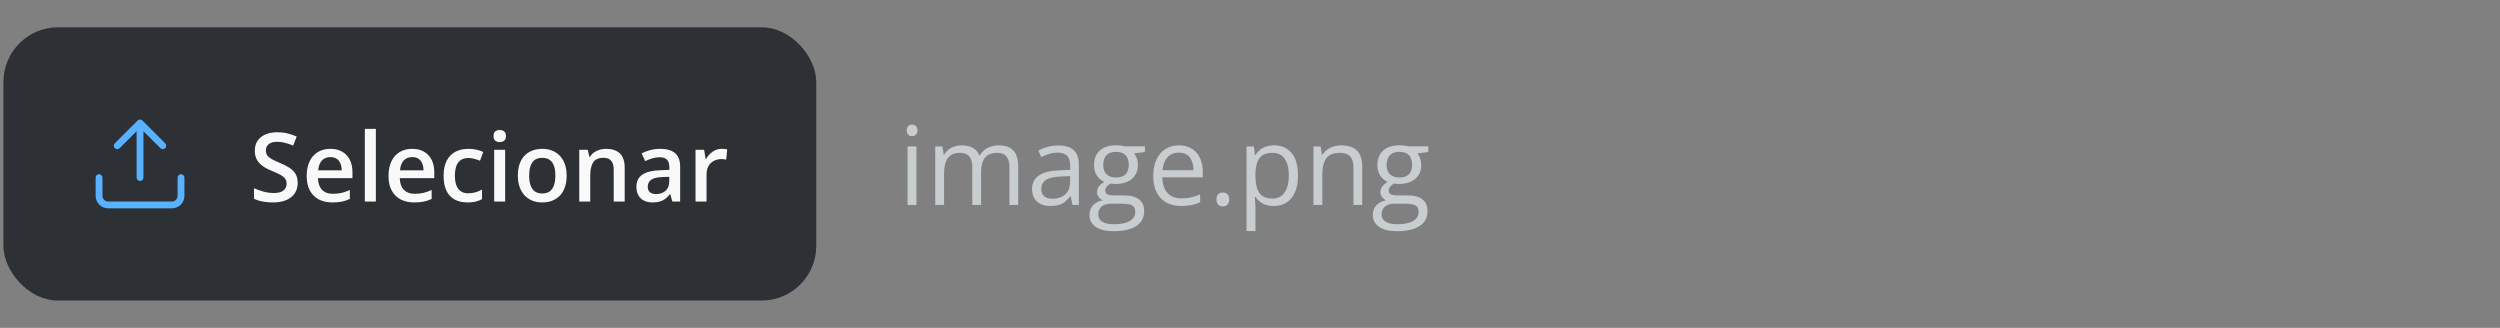 <svg width="366" height="48" viewBox="0 0 366 48" fill="none" xmlns="http://www.w3.org/2000/svg">
<rect x="0" y="0" width="366" height="48" fill="#808080" stroke="none"/>
<rect x="0.5" y="4" width="119" height="40" rx="8" fill="#2D3136"/>
<path fill-rule="evenodd" clip-rule="evenodd" d="M20.146 17.646C20.342 17.451 20.658 17.451 20.854 17.646L24.187 20.98C24.382 21.175 24.382 21.492 24.187 21.687C23.992 21.882 23.675 21.882 23.48 21.687L21 19.207V26C21 26.276 20.776 26.5 20.5 26.5C20.224 26.5 20 26.276 20 26V19.207L17.52 21.687C17.325 21.882 17.008 21.882 16.813 21.687C16.618 21.492 16.618 21.175 16.813 20.98L20.146 17.646ZM14.5 25.5C14.776 25.5 15 25.724 15 26V28.667C15 28.888 15.088 29.1 15.244 29.256C15.4 29.412 15.612 29.5 15.833 29.5H25.167C25.388 29.5 25.6 29.412 25.756 29.256C25.912 29.1 26 28.888 26 28.667V26C26 25.724 26.224 25.5 26.5 25.5C26.776 25.5 27 25.724 27 26V28.667C27 29.153 26.807 29.619 26.463 29.963C26.119 30.307 25.653 30.5 25.167 30.5H15.833C15.347 30.5 14.881 30.307 14.537 29.963C14.193 29.619 14 29.153 14 28.667V26C14 25.724 14.224 25.5 14.5 25.5Z" fill="#59B2FF"/>
<path d="M43.582 26.779C43.582 27.372 43.436 27.882 43.145 28.311C42.857 28.739 42.443 29.067 41.9 29.295C41.363 29.523 40.72 29.637 39.973 29.637C39.608 29.637 39.259 29.616 38.927 29.575C38.594 29.534 38.28 29.475 37.983 29.398C37.692 29.315 37.425 29.217 37.184 29.104V27.559C37.589 27.736 38.043 27.898 38.544 28.044C39.045 28.185 39.556 28.256 40.075 28.256C40.499 28.256 40.85 28.201 41.128 28.092C41.41 27.978 41.62 27.818 41.757 27.613C41.894 27.404 41.962 27.16 41.962 26.882C41.962 26.586 41.882 26.335 41.723 26.13C41.563 25.925 41.322 25.738 40.998 25.569C40.679 25.396 40.278 25.212 39.795 25.016C39.467 24.884 39.152 24.733 38.852 24.564C38.555 24.396 38.291 24.198 38.059 23.97C37.826 23.742 37.642 23.473 37.505 23.163C37.373 22.849 37.307 22.48 37.307 22.056C37.307 21.491 37.441 21.008 37.71 20.606C37.983 20.205 38.366 19.898 38.858 19.684C39.355 19.469 39.934 19.362 40.595 19.362C41.119 19.362 41.611 19.417 42.071 19.526C42.536 19.636 42.992 19.791 43.438 19.991L42.919 21.311C42.509 21.142 42.11 21.008 41.723 20.907C41.34 20.807 40.948 20.757 40.547 20.757C40.2 20.757 39.907 20.809 39.665 20.914C39.423 21.019 39.239 21.167 39.111 21.358C38.988 21.545 38.927 21.769 38.927 22.028C38.927 22.32 38.997 22.566 39.139 22.767C39.285 22.963 39.508 23.143 39.809 23.307C40.114 23.471 40.506 23.653 40.984 23.854C41.536 24.081 42.003 24.321 42.386 24.571C42.773 24.822 43.069 25.123 43.274 25.474C43.48 25.82 43.582 26.255 43.582 26.779ZM48.36 21.789C49.035 21.789 49.614 21.928 50.097 22.206C50.58 22.484 50.951 22.878 51.211 23.389C51.471 23.899 51.601 24.51 51.601 25.221V26.082H46.549C46.567 26.816 46.763 27.381 47.137 27.777C47.515 28.174 48.044 28.372 48.723 28.372C49.206 28.372 49.639 28.326 50.022 28.235C50.409 28.14 50.808 28.001 51.218 27.818V29.124C50.84 29.302 50.454 29.432 50.062 29.514C49.671 29.596 49.201 29.637 48.654 29.637C47.911 29.637 47.258 29.493 46.692 29.206C46.132 28.914 45.692 28.481 45.373 27.907C45.059 27.333 44.901 26.62 44.901 25.768C44.901 24.92 45.045 24.2 45.332 23.607C45.619 23.015 46.023 22.564 46.542 22.254C47.062 21.944 47.668 21.789 48.36 21.789ZM48.36 22.999C47.855 22.999 47.444 23.163 47.13 23.491C46.82 23.819 46.638 24.3 46.583 24.934H50.028C50.024 24.555 49.96 24.22 49.837 23.929C49.718 23.637 49.536 23.409 49.29 23.245C49.048 23.081 48.739 22.999 48.36 22.999ZM55.025 29.5H53.412V18.863H55.025V29.5ZM60.337 21.789C61.011 21.789 61.59 21.928 62.073 22.206C62.556 22.484 62.928 22.878 63.188 23.389C63.447 23.899 63.577 24.51 63.577 25.221V26.082H58.525C58.544 26.816 58.74 27.381 59.113 27.777C59.492 28.174 60.02 28.372 60.699 28.372C61.182 28.372 61.615 28.326 61.998 28.235C62.385 28.14 62.784 28.001 63.194 27.818V29.124C62.816 29.302 62.431 29.432 62.039 29.514C61.647 29.596 61.178 29.637 60.631 29.637C59.888 29.637 59.234 29.493 58.669 29.206C58.108 28.914 57.669 28.481 57.35 27.907C57.035 27.333 56.878 26.62 56.878 25.768C56.878 24.92 57.022 24.2 57.309 23.607C57.596 23.015 57.999 22.564 58.519 22.254C59.038 21.944 59.644 21.789 60.337 21.789ZM60.337 22.999C59.831 22.999 59.421 23.163 59.106 23.491C58.797 23.819 58.614 24.3 58.56 24.934H62.005C62 24.555 61.937 24.22 61.813 23.929C61.695 23.637 61.513 23.409 61.267 23.245C61.025 23.081 60.715 22.999 60.337 22.999ZM68.438 29.637C67.722 29.637 67.102 29.498 66.578 29.22C66.054 28.942 65.651 28.516 65.368 27.941C65.086 27.367 64.944 26.638 64.944 25.754C64.944 24.833 65.099 24.081 65.409 23.498C65.719 22.915 66.147 22.484 66.694 22.206C67.246 21.928 67.877 21.789 68.588 21.789C69.039 21.789 69.447 21.835 69.811 21.926C70.181 22.012 70.493 22.119 70.748 22.247L70.269 23.532C69.992 23.418 69.707 23.323 69.415 23.245C69.123 23.168 68.843 23.129 68.574 23.129C68.132 23.129 67.763 23.227 67.467 23.423C67.175 23.619 66.956 23.91 66.811 24.298C66.669 24.685 66.599 25.166 66.599 25.74C66.599 26.296 66.671 26.766 66.817 27.148C66.963 27.527 67.18 27.814 67.467 28.01C67.754 28.201 68.107 28.297 68.526 28.297C68.941 28.297 69.312 28.247 69.641 28.146C69.969 28.046 70.279 27.916 70.57 27.757V29.151C70.283 29.315 69.976 29.436 69.647 29.514C69.319 29.596 68.916 29.637 68.438 29.637ZM73.954 21.933V29.5H72.348V21.933H73.954ZM73.161 19.034C73.407 19.034 73.619 19.1 73.797 19.232C73.979 19.365 74.07 19.592 74.07 19.916C74.07 20.235 73.979 20.463 73.797 20.6C73.619 20.732 73.407 20.798 73.161 20.798C72.906 20.798 72.689 20.732 72.512 20.6C72.338 20.463 72.252 20.235 72.252 19.916C72.252 19.592 72.338 19.365 72.512 19.232C72.689 19.1 72.906 19.034 73.161 19.034ZM82.957 25.699C82.957 26.328 82.875 26.886 82.711 27.374C82.547 27.862 82.308 28.274 81.993 28.611C81.679 28.944 81.3 29.199 80.858 29.377C80.416 29.55 79.917 29.637 79.361 29.637C78.842 29.637 78.366 29.55 77.933 29.377C77.5 29.199 77.124 28.944 76.805 28.611C76.49 28.274 76.246 27.862 76.073 27.374C75.9 26.886 75.814 26.328 75.814 25.699C75.814 24.865 75.957 24.159 76.244 23.58C76.536 22.997 76.951 22.552 77.488 22.247C78.026 21.942 78.666 21.789 79.409 21.789C80.106 21.789 80.722 21.942 81.255 22.247C81.788 22.552 82.205 22.997 82.506 23.58C82.807 24.163 82.957 24.87 82.957 25.699ZM77.468 25.699C77.468 26.251 77.534 26.722 77.666 27.114C77.803 27.506 78.012 27.807 78.295 28.017C78.578 28.222 78.942 28.324 79.389 28.324C79.835 28.324 80.2 28.222 80.482 28.017C80.765 27.807 80.972 27.506 81.105 27.114C81.237 26.722 81.303 26.251 81.303 25.699C81.303 25.148 81.237 24.681 81.105 24.298C80.972 23.91 80.765 23.616 80.482 23.416C80.2 23.211 79.833 23.108 79.382 23.108C78.716 23.108 78.231 23.332 77.926 23.778C77.62 24.225 77.468 24.865 77.468 25.699ZM88.747 21.789C89.599 21.789 90.262 22.01 90.736 22.452C91.215 22.89 91.454 23.594 91.454 24.564V29.5H89.848V24.865C89.848 24.277 89.727 23.838 89.485 23.546C89.244 23.25 88.87 23.102 88.364 23.102C87.63 23.102 87.12 23.327 86.833 23.778C86.55 24.23 86.409 24.884 86.409 25.74V29.5H84.803V21.933H86.054L86.279 22.958H86.368C86.532 22.694 86.735 22.477 86.977 22.309C87.223 22.135 87.496 22.006 87.797 21.919C88.102 21.832 88.419 21.789 88.747 21.789ZM96.67 21.789C97.627 21.789 98.349 22.001 98.837 22.425C99.329 22.849 99.575 23.509 99.575 24.407V29.5H98.434L98.126 28.427H98.071C97.857 28.7 97.636 28.926 97.408 29.104C97.18 29.281 96.916 29.413 96.615 29.5C96.319 29.591 95.957 29.637 95.528 29.637C95.077 29.637 94.674 29.555 94.318 29.391C93.963 29.222 93.683 28.967 93.478 28.625C93.272 28.283 93.17 27.85 93.17 27.326C93.17 26.547 93.459 25.961 94.038 25.569C94.621 25.177 95.501 24.961 96.677 24.92L97.989 24.872V24.476C97.989 23.951 97.866 23.578 97.62 23.355C97.379 23.131 97.037 23.02 96.595 23.02C96.216 23.02 95.85 23.074 95.494 23.184C95.139 23.293 94.792 23.427 94.455 23.587L93.936 22.452C94.305 22.256 94.724 22.097 95.193 21.974C95.667 21.851 96.159 21.789 96.67 21.789ZM97.982 25.884L97.005 25.918C96.203 25.945 95.64 26.082 95.316 26.328C94.993 26.574 94.831 26.912 94.831 27.34C94.831 27.713 94.943 27.987 95.166 28.16C95.389 28.329 95.683 28.413 96.048 28.413C96.604 28.413 97.064 28.256 97.429 27.941C97.798 27.622 97.982 27.155 97.982 26.54V25.884ZM105.659 21.789C105.787 21.789 105.926 21.796 106.076 21.81C106.227 21.823 106.356 21.841 106.466 21.864L106.315 23.368C106.22 23.341 106.101 23.32 105.96 23.307C105.823 23.293 105.7 23.286 105.591 23.286C105.304 23.286 105.03 23.334 104.771 23.43C104.511 23.521 104.281 23.662 104.08 23.854C103.88 24.04 103.722 24.275 103.608 24.558C103.494 24.84 103.438 25.168 103.438 25.542V29.5H101.824V21.933H103.082L103.301 23.266H103.376C103.526 22.997 103.713 22.751 103.937 22.527C104.16 22.304 104.415 22.126 104.702 21.994C104.994 21.857 105.313 21.789 105.659 21.789Z" fill="#F9F9F9"/>
<path d="M134.164 21.438V30H132.867V21.438H134.164ZM133.531 18.234C133.745 18.234 133.927 18.305 134.078 18.445C134.234 18.581 134.312 18.794 134.312 19.086C134.312 19.372 134.234 19.586 134.078 19.727C133.927 19.867 133.745 19.938 133.531 19.938C133.307 19.938 133.12 19.867 132.969 19.727C132.823 19.586 132.75 19.372 132.75 19.086C132.75 18.794 132.823 18.581 132.969 18.445C133.12 18.305 133.307 18.234 133.531 18.234ZM146.211 21.281C147.154 21.281 147.865 21.529 148.344 22.023C148.823 22.513 149.062 23.302 149.062 24.391V30H147.781V24.453C147.781 23.76 147.63 23.242 147.328 22.898C147.031 22.549 146.589 22.375 146 22.375C145.172 22.375 144.57 22.615 144.195 23.094C143.82 23.573 143.633 24.279 143.633 25.211V30H142.344V24.453C142.344 23.99 142.276 23.604 142.141 23.297C142.01 22.99 141.812 22.76 141.547 22.609C141.286 22.453 140.956 22.375 140.555 22.375C139.987 22.375 139.531 22.492 139.188 22.727C138.844 22.961 138.594 23.31 138.438 23.773C138.286 24.232 138.211 24.797 138.211 25.469V30H136.914V21.438H137.961L138.156 22.648H138.227C138.398 22.352 138.615 22.102 138.875 21.898C139.135 21.695 139.427 21.542 139.75 21.438C140.073 21.333 140.417 21.281 140.781 21.281C141.432 21.281 141.977 21.404 142.414 21.648C142.857 21.888 143.177 22.255 143.375 22.75H143.445C143.727 22.255 144.112 21.888 144.602 21.648C145.091 21.404 145.628 21.281 146.211 21.281ZM154.93 21.297C155.951 21.297 156.708 21.526 157.203 21.984C157.698 22.443 157.945 23.174 157.945 24.18V30H157L156.75 28.734H156.688C156.448 29.047 156.198 29.31 155.938 29.523C155.677 29.732 155.375 29.891 155.031 30C154.693 30.104 154.276 30.156 153.781 30.156C153.26 30.156 152.797 30.065 152.391 29.883C151.99 29.701 151.672 29.424 151.438 29.055C151.208 28.685 151.094 28.216 151.094 27.648C151.094 26.794 151.432 26.138 152.109 25.68C152.786 25.221 153.818 24.971 155.203 24.93L156.68 24.867V24.344C156.68 23.604 156.521 23.086 156.203 22.789C155.885 22.492 155.438 22.344 154.859 22.344C154.411 22.344 153.984 22.409 153.578 22.539C153.172 22.669 152.786 22.823 152.422 23L152.023 22.016C152.409 21.818 152.852 21.648 153.352 21.508C153.852 21.367 154.378 21.297 154.93 21.297ZM156.664 25.781L155.359 25.836C154.292 25.878 153.539 26.052 153.102 26.359C152.664 26.667 152.445 27.102 152.445 27.664C152.445 28.154 152.594 28.516 152.891 28.75C153.188 28.984 153.581 29.102 154.07 29.102C154.831 29.102 155.453 28.891 155.938 28.469C156.422 28.047 156.664 27.414 156.664 26.57V25.781ZM163.008 33.844C161.883 33.844 161.016 33.633 160.406 33.211C159.797 32.794 159.492 32.208 159.492 31.453C159.492 30.917 159.661 30.458 160 30.078C160.344 29.698 160.818 29.445 161.422 29.32C161.198 29.216 161.005 29.06 160.844 28.852C160.688 28.643 160.609 28.404 160.609 28.133C160.609 27.82 160.695 27.547 160.867 27.312C161.044 27.073 161.312 26.844 161.672 26.625C161.224 26.443 160.859 26.135 160.578 25.703C160.302 25.266 160.164 24.758 160.164 24.18C160.164 23.565 160.292 23.042 160.547 22.609C160.802 22.172 161.172 21.838 161.656 21.609C162.141 21.38 162.727 21.266 163.414 21.266C163.565 21.266 163.716 21.273 163.867 21.289C164.023 21.299 164.172 21.318 164.312 21.344C164.453 21.365 164.576 21.391 164.68 21.422H167.617V22.258L166.039 22.453C166.195 22.656 166.326 22.901 166.43 23.188C166.534 23.474 166.586 23.792 166.586 24.141C166.586 24.995 166.297 25.674 165.719 26.18C165.141 26.68 164.346 26.93 163.336 26.93C163.096 26.93 162.852 26.909 162.602 26.867C162.346 27.008 162.151 27.164 162.016 27.336C161.885 27.508 161.82 27.706 161.82 27.93C161.82 28.096 161.87 28.229 161.969 28.328C162.073 28.427 162.221 28.5 162.414 28.547C162.607 28.588 162.839 28.609 163.109 28.609H164.617C165.549 28.609 166.263 28.805 166.758 29.195C167.258 29.586 167.508 30.156 167.508 30.906C167.508 31.854 167.122 32.581 166.352 33.086C165.581 33.591 164.466 33.844 163.008 33.844ZM163.047 32.828C163.755 32.828 164.341 32.755 164.805 32.609C165.273 32.469 165.622 32.263 165.852 31.992C166.086 31.727 166.203 31.409 166.203 31.039C166.203 30.695 166.125 30.435 165.969 30.258C165.812 30.086 165.583 29.971 165.281 29.914C164.979 29.852 164.609 29.82 164.172 29.82H162.688C162.302 29.82 161.966 29.88 161.68 30C161.393 30.12 161.172 30.297 161.016 30.531C160.865 30.766 160.789 31.057 160.789 31.406C160.789 31.87 160.984 32.221 161.375 32.461C161.766 32.706 162.323 32.828 163.047 32.828ZM163.383 25.984C164.003 25.984 164.469 25.828 164.781 25.516C165.094 25.203 165.25 24.747 165.25 24.148C165.25 23.508 165.091 23.029 164.773 22.711C164.456 22.388 163.987 22.227 163.367 22.227C162.773 22.227 162.315 22.393 161.992 22.727C161.674 23.055 161.516 23.537 161.516 24.172C161.516 24.755 161.677 25.203 162 25.516C162.323 25.828 162.784 25.984 163.383 25.984ZM172.602 21.281C173.331 21.281 173.956 21.443 174.477 21.766C174.997 22.088 175.396 22.542 175.672 23.125C175.948 23.703 176.086 24.38 176.086 25.156V25.961H170.172C170.188 26.966 170.438 27.732 170.922 28.258C171.406 28.784 172.089 29.047 172.969 29.047C173.51 29.047 173.99 28.997 174.406 28.898C174.823 28.799 175.255 28.654 175.703 28.461V29.602C175.271 29.794 174.841 29.935 174.414 30.023C173.992 30.112 173.492 30.156 172.914 30.156C172.091 30.156 171.372 29.99 170.758 29.656C170.148 29.318 169.674 28.823 169.336 28.172C168.997 27.521 168.828 26.724 168.828 25.781C168.828 24.859 168.982 24.062 169.289 23.391C169.602 22.713 170.039 22.193 170.602 21.828C171.169 21.463 171.836 21.281 172.602 21.281ZM172.586 22.344C171.893 22.344 171.341 22.57 170.93 23.023C170.518 23.477 170.273 24.109 170.195 24.922H174.727C174.721 24.412 174.641 23.963 174.484 23.578C174.333 23.188 174.102 22.885 173.789 22.672C173.477 22.453 173.076 22.344 172.586 22.344ZM178.094 29.188C178.094 28.823 178.182 28.565 178.359 28.414C178.536 28.258 178.753 28.18 179.008 28.18C179.273 28.18 179.497 28.258 179.68 28.414C179.862 28.565 179.953 28.823 179.953 29.188C179.953 29.547 179.862 29.81 179.68 29.977C179.497 30.138 179.273 30.219 179.008 30.219C178.753 30.219 178.536 30.138 178.359 29.977C178.182 29.81 178.094 29.547 178.094 29.188ZM186.516 21.281C187.583 21.281 188.435 21.648 189.07 22.383C189.706 23.117 190.023 24.221 190.023 25.695C190.023 26.669 189.878 27.487 189.586 28.148C189.294 28.81 188.883 29.31 188.352 29.648C187.826 29.987 187.203 30.156 186.484 30.156C186.031 30.156 185.633 30.096 185.289 29.977C184.945 29.857 184.651 29.695 184.406 29.492C184.161 29.289 183.958 29.068 183.797 28.828H183.703C183.719 29.031 183.737 29.276 183.758 29.562C183.784 29.849 183.797 30.099 183.797 30.312V33.828H182.492V21.438H183.562L183.734 22.703H183.797C183.964 22.443 184.167 22.206 184.406 21.992C184.646 21.773 184.938 21.602 185.281 21.477C185.63 21.346 186.042 21.281 186.516 21.281ZM186.289 22.375C185.695 22.375 185.216 22.49 184.852 22.719C184.492 22.948 184.229 23.292 184.062 23.75C183.896 24.203 183.807 24.773 183.797 25.461V25.711C183.797 26.435 183.875 27.047 184.031 27.547C184.193 28.047 184.456 28.427 184.82 28.688C185.19 28.948 185.685 29.078 186.305 29.078C186.836 29.078 187.279 28.935 187.633 28.648C187.987 28.362 188.25 27.963 188.422 27.453C188.599 26.938 188.688 26.346 188.688 25.68C188.688 24.669 188.49 23.867 188.094 23.273C187.703 22.674 187.102 22.375 186.289 22.375ZM196.344 21.281C197.359 21.281 198.128 21.531 198.648 22.031C199.169 22.526 199.43 23.323 199.43 24.422V30H198.148V24.508C198.148 23.794 197.984 23.26 197.656 22.906C197.333 22.552 196.836 22.375 196.164 22.375C195.216 22.375 194.549 22.643 194.164 23.18C193.779 23.716 193.586 24.495 193.586 25.516V30H192.289V21.438H193.336L193.531 22.672H193.602C193.784 22.37 194.016 22.117 194.297 21.914C194.578 21.706 194.893 21.549 195.242 21.445C195.591 21.336 195.958 21.281 196.344 21.281ZM204.492 33.844C203.367 33.844 202.5 33.633 201.891 33.211C201.281 32.794 200.977 32.208 200.977 31.453C200.977 30.917 201.146 30.458 201.484 30.078C201.828 29.698 202.302 29.445 202.906 29.32C202.682 29.216 202.49 29.06 202.328 28.852C202.172 28.643 202.094 28.404 202.094 28.133C202.094 27.82 202.18 27.547 202.352 27.312C202.529 27.073 202.797 26.844 203.156 26.625C202.708 26.443 202.344 26.135 202.062 25.703C201.786 25.266 201.648 24.758 201.648 24.18C201.648 23.565 201.776 23.042 202.031 22.609C202.286 22.172 202.656 21.838 203.141 21.609C203.625 21.38 204.211 21.266 204.898 21.266C205.049 21.266 205.201 21.273 205.352 21.289C205.508 21.299 205.656 21.318 205.797 21.344C205.938 21.365 206.06 21.391 206.164 21.422H209.102V22.258L207.523 22.453C207.68 22.656 207.81 22.901 207.914 23.188C208.018 23.474 208.07 23.792 208.07 24.141C208.07 24.995 207.781 25.674 207.203 26.18C206.625 26.68 205.831 26.93 204.82 26.93C204.581 26.93 204.336 26.909 204.086 26.867C203.831 27.008 203.635 27.164 203.5 27.336C203.37 27.508 203.305 27.706 203.305 27.93C203.305 28.096 203.354 28.229 203.453 28.328C203.557 28.427 203.706 28.5 203.898 28.547C204.091 28.588 204.323 28.609 204.594 28.609H206.102C207.034 28.609 207.747 28.805 208.242 29.195C208.742 29.586 208.992 30.156 208.992 30.906C208.992 31.854 208.607 32.581 207.836 33.086C207.065 33.591 205.951 33.844 204.492 33.844ZM204.531 32.828C205.24 32.828 205.826 32.755 206.289 32.609C206.758 32.469 207.107 32.263 207.336 31.992C207.57 31.727 207.688 31.409 207.688 31.039C207.688 30.695 207.609 30.435 207.453 30.258C207.297 30.086 207.068 29.971 206.766 29.914C206.464 29.852 206.094 29.82 205.656 29.82H204.172C203.786 29.82 203.451 29.88 203.164 30C202.878 30.12 202.656 30.297 202.5 30.531C202.349 30.766 202.273 31.057 202.273 31.406C202.273 31.87 202.469 32.221 202.859 32.461C203.25 32.706 203.807 32.828 204.531 32.828ZM204.867 25.984C205.487 25.984 205.953 25.828 206.266 25.516C206.578 25.203 206.734 24.747 206.734 24.148C206.734 23.508 206.576 23.029 206.258 22.711C205.94 22.388 205.471 22.227 204.852 22.227C204.258 22.227 203.799 22.393 203.477 22.727C203.159 23.055 203 23.537 203 24.172C203 24.755 203.161 25.203 203.484 25.516C203.807 25.828 204.268 25.984 204.867 25.984Z" fill="#C8CDD0"/>
</svg>
